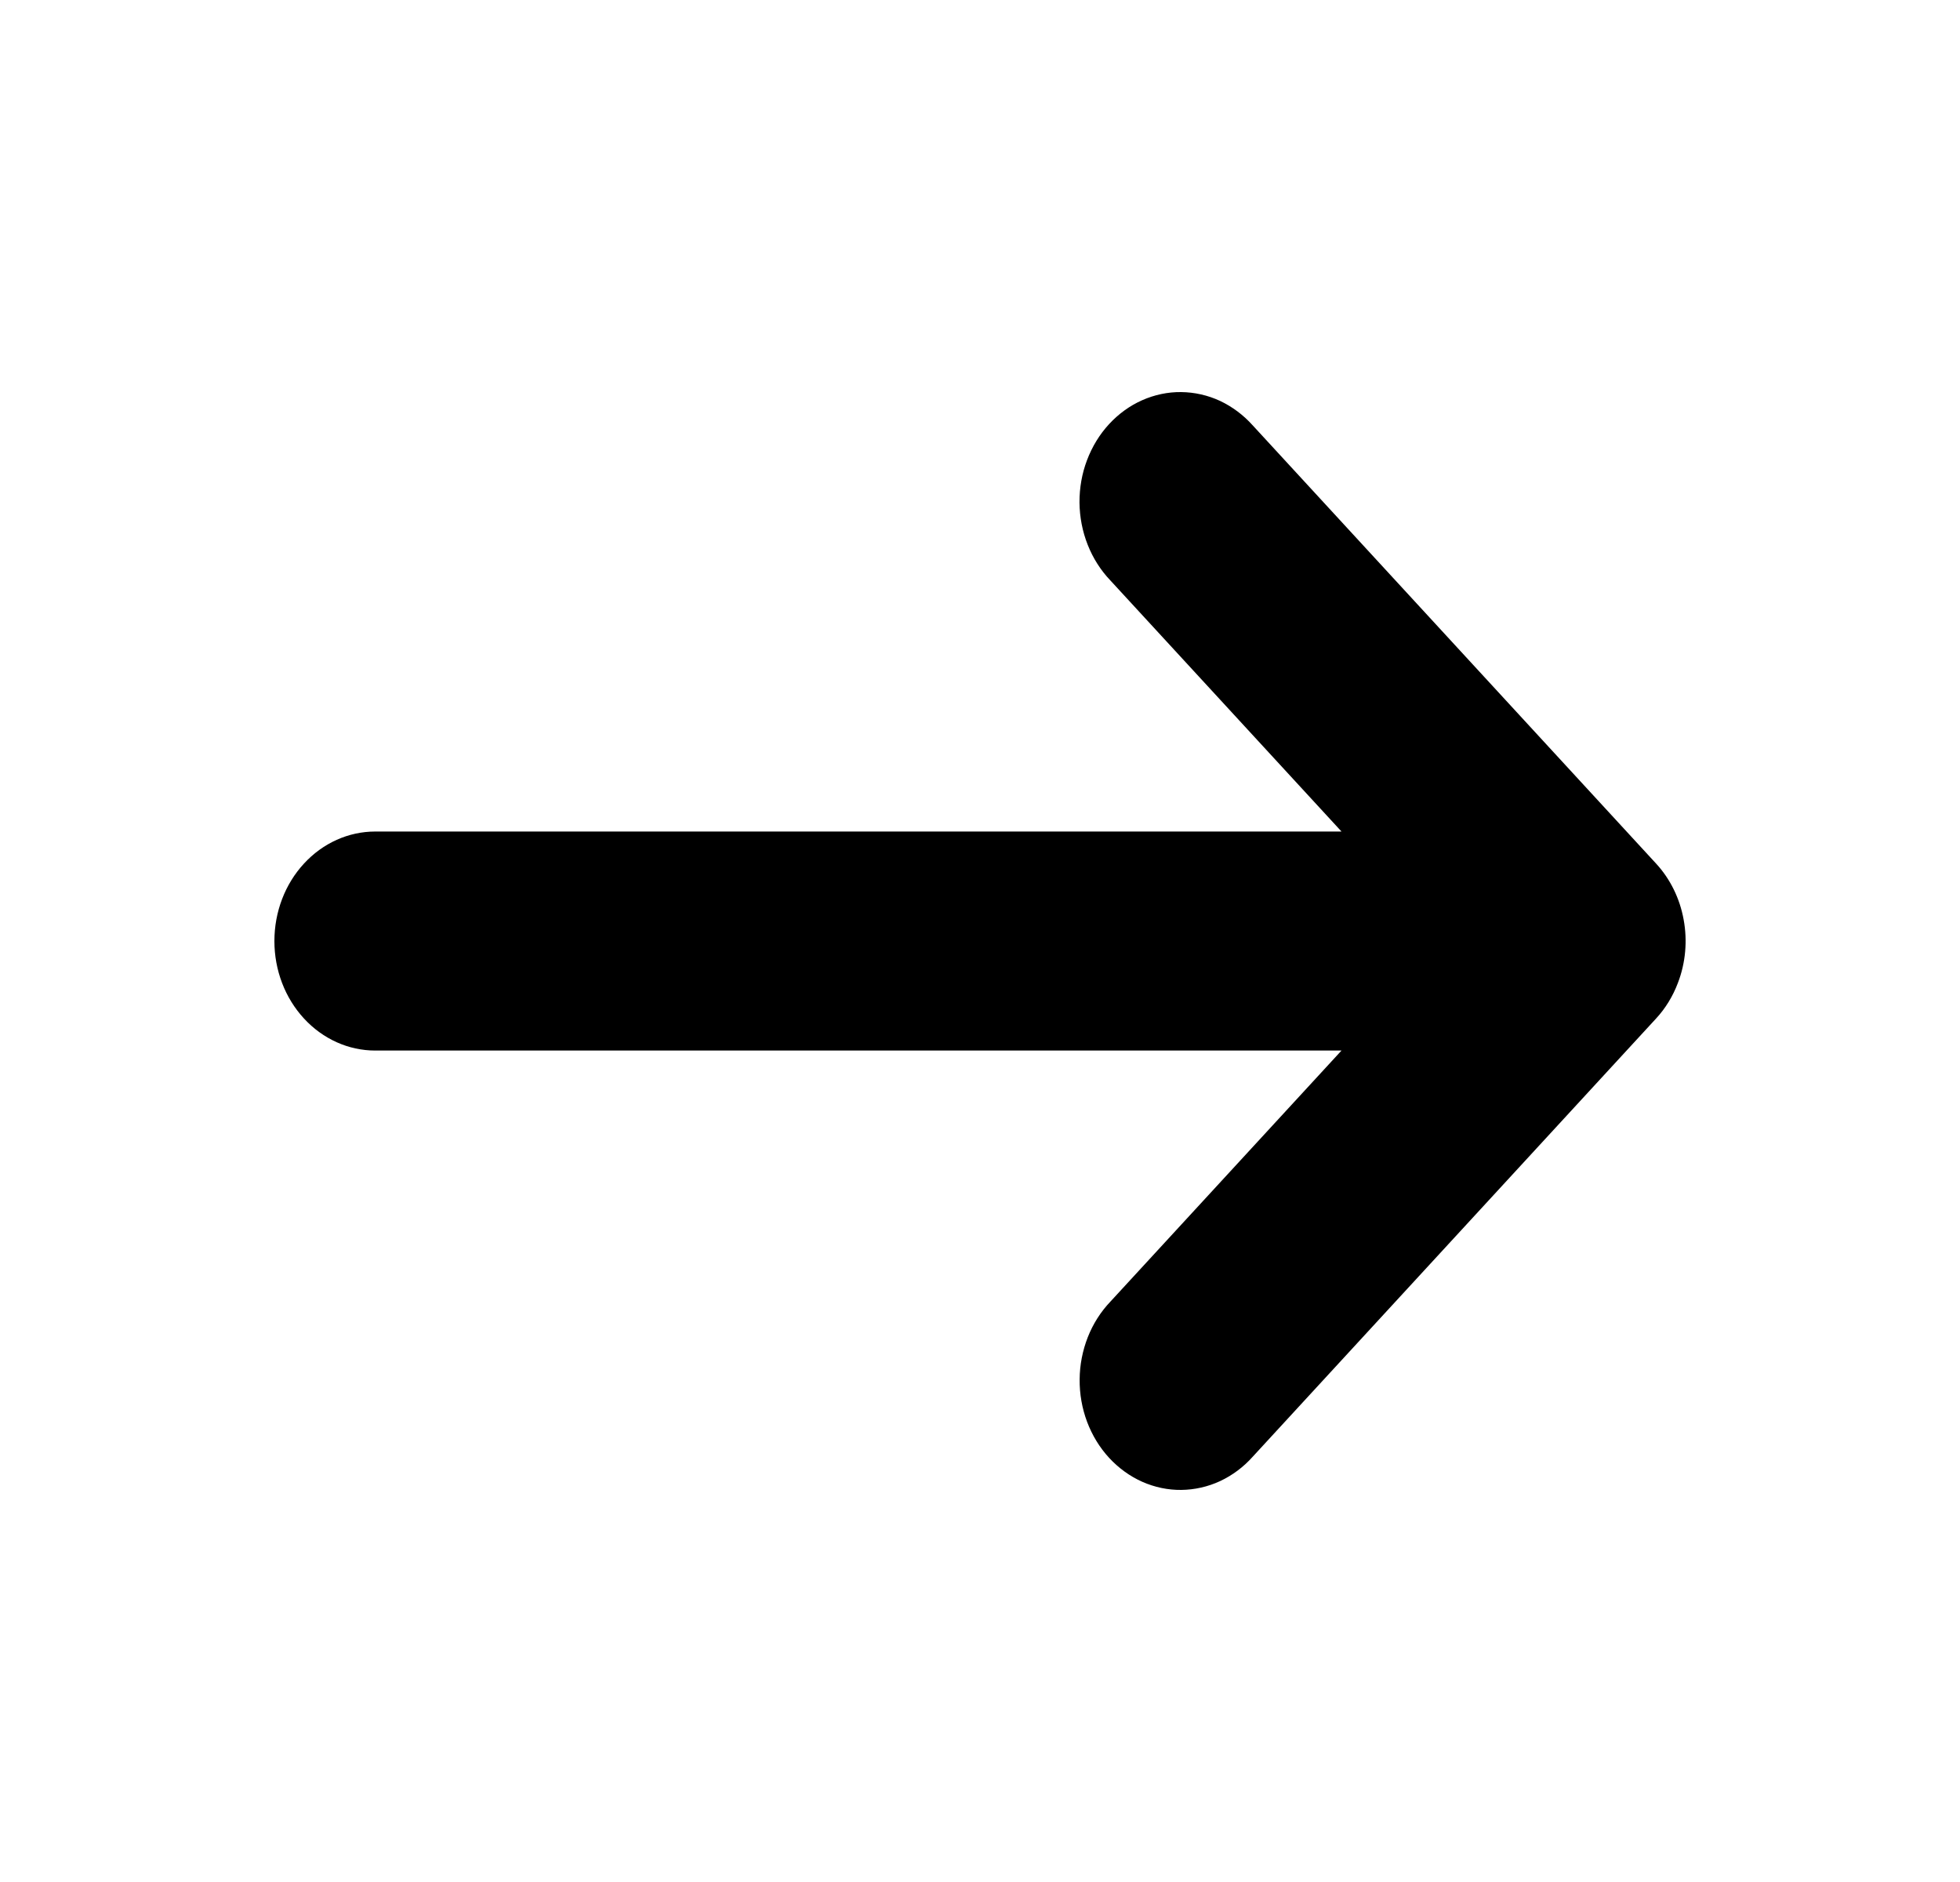 <svg width="25" height="24" viewBox="0 0 25 24" fill="none" xmlns="http://www.w3.org/2000/svg">
<path d="M21.402 12.534C21.5 12.279 21.525 11.998 21.475 11.727C21.426 11.456 21.303 11.207 21.123 11.012L15.98 5.426C15.861 5.293 15.719 5.187 15.563 5.113C15.406 5.04 15.237 5.002 15.066 5C14.896 4.998 14.726 5.034 14.568 5.104C14.41 5.174 14.267 5.278 14.146 5.409C14.025 5.54 13.93 5.696 13.865 5.868C13.8 6.039 13.768 6.223 13.769 6.409C13.771 6.594 13.806 6.777 13.874 6.948C13.941 7.118 14.039 7.272 14.162 7.401L17.111 10.604H4.786C4.445 10.604 4.118 10.751 3.877 11.013C3.635 11.275 3.5 11.63 3.5 12.001C3.5 12.371 3.635 12.726 3.877 12.988C4.118 13.25 4.445 13.397 4.786 13.397H17.111L14.163 16.599C14.04 16.728 13.942 16.882 13.875 17.052C13.808 17.223 13.772 17.406 13.771 17.591C13.769 17.777 13.802 17.961 13.866 18.132C13.931 18.304 14.026 18.46 14.147 18.591C14.268 18.722 14.412 18.826 14.569 18.896C14.727 18.966 14.897 19.002 15.068 19C15.238 18.998 15.407 18.96 15.564 18.887C15.721 18.813 15.863 18.707 15.981 18.574L21.124 12.988C21.244 12.858 21.338 12.704 21.402 12.534Z" fill="black"/>
</svg>

